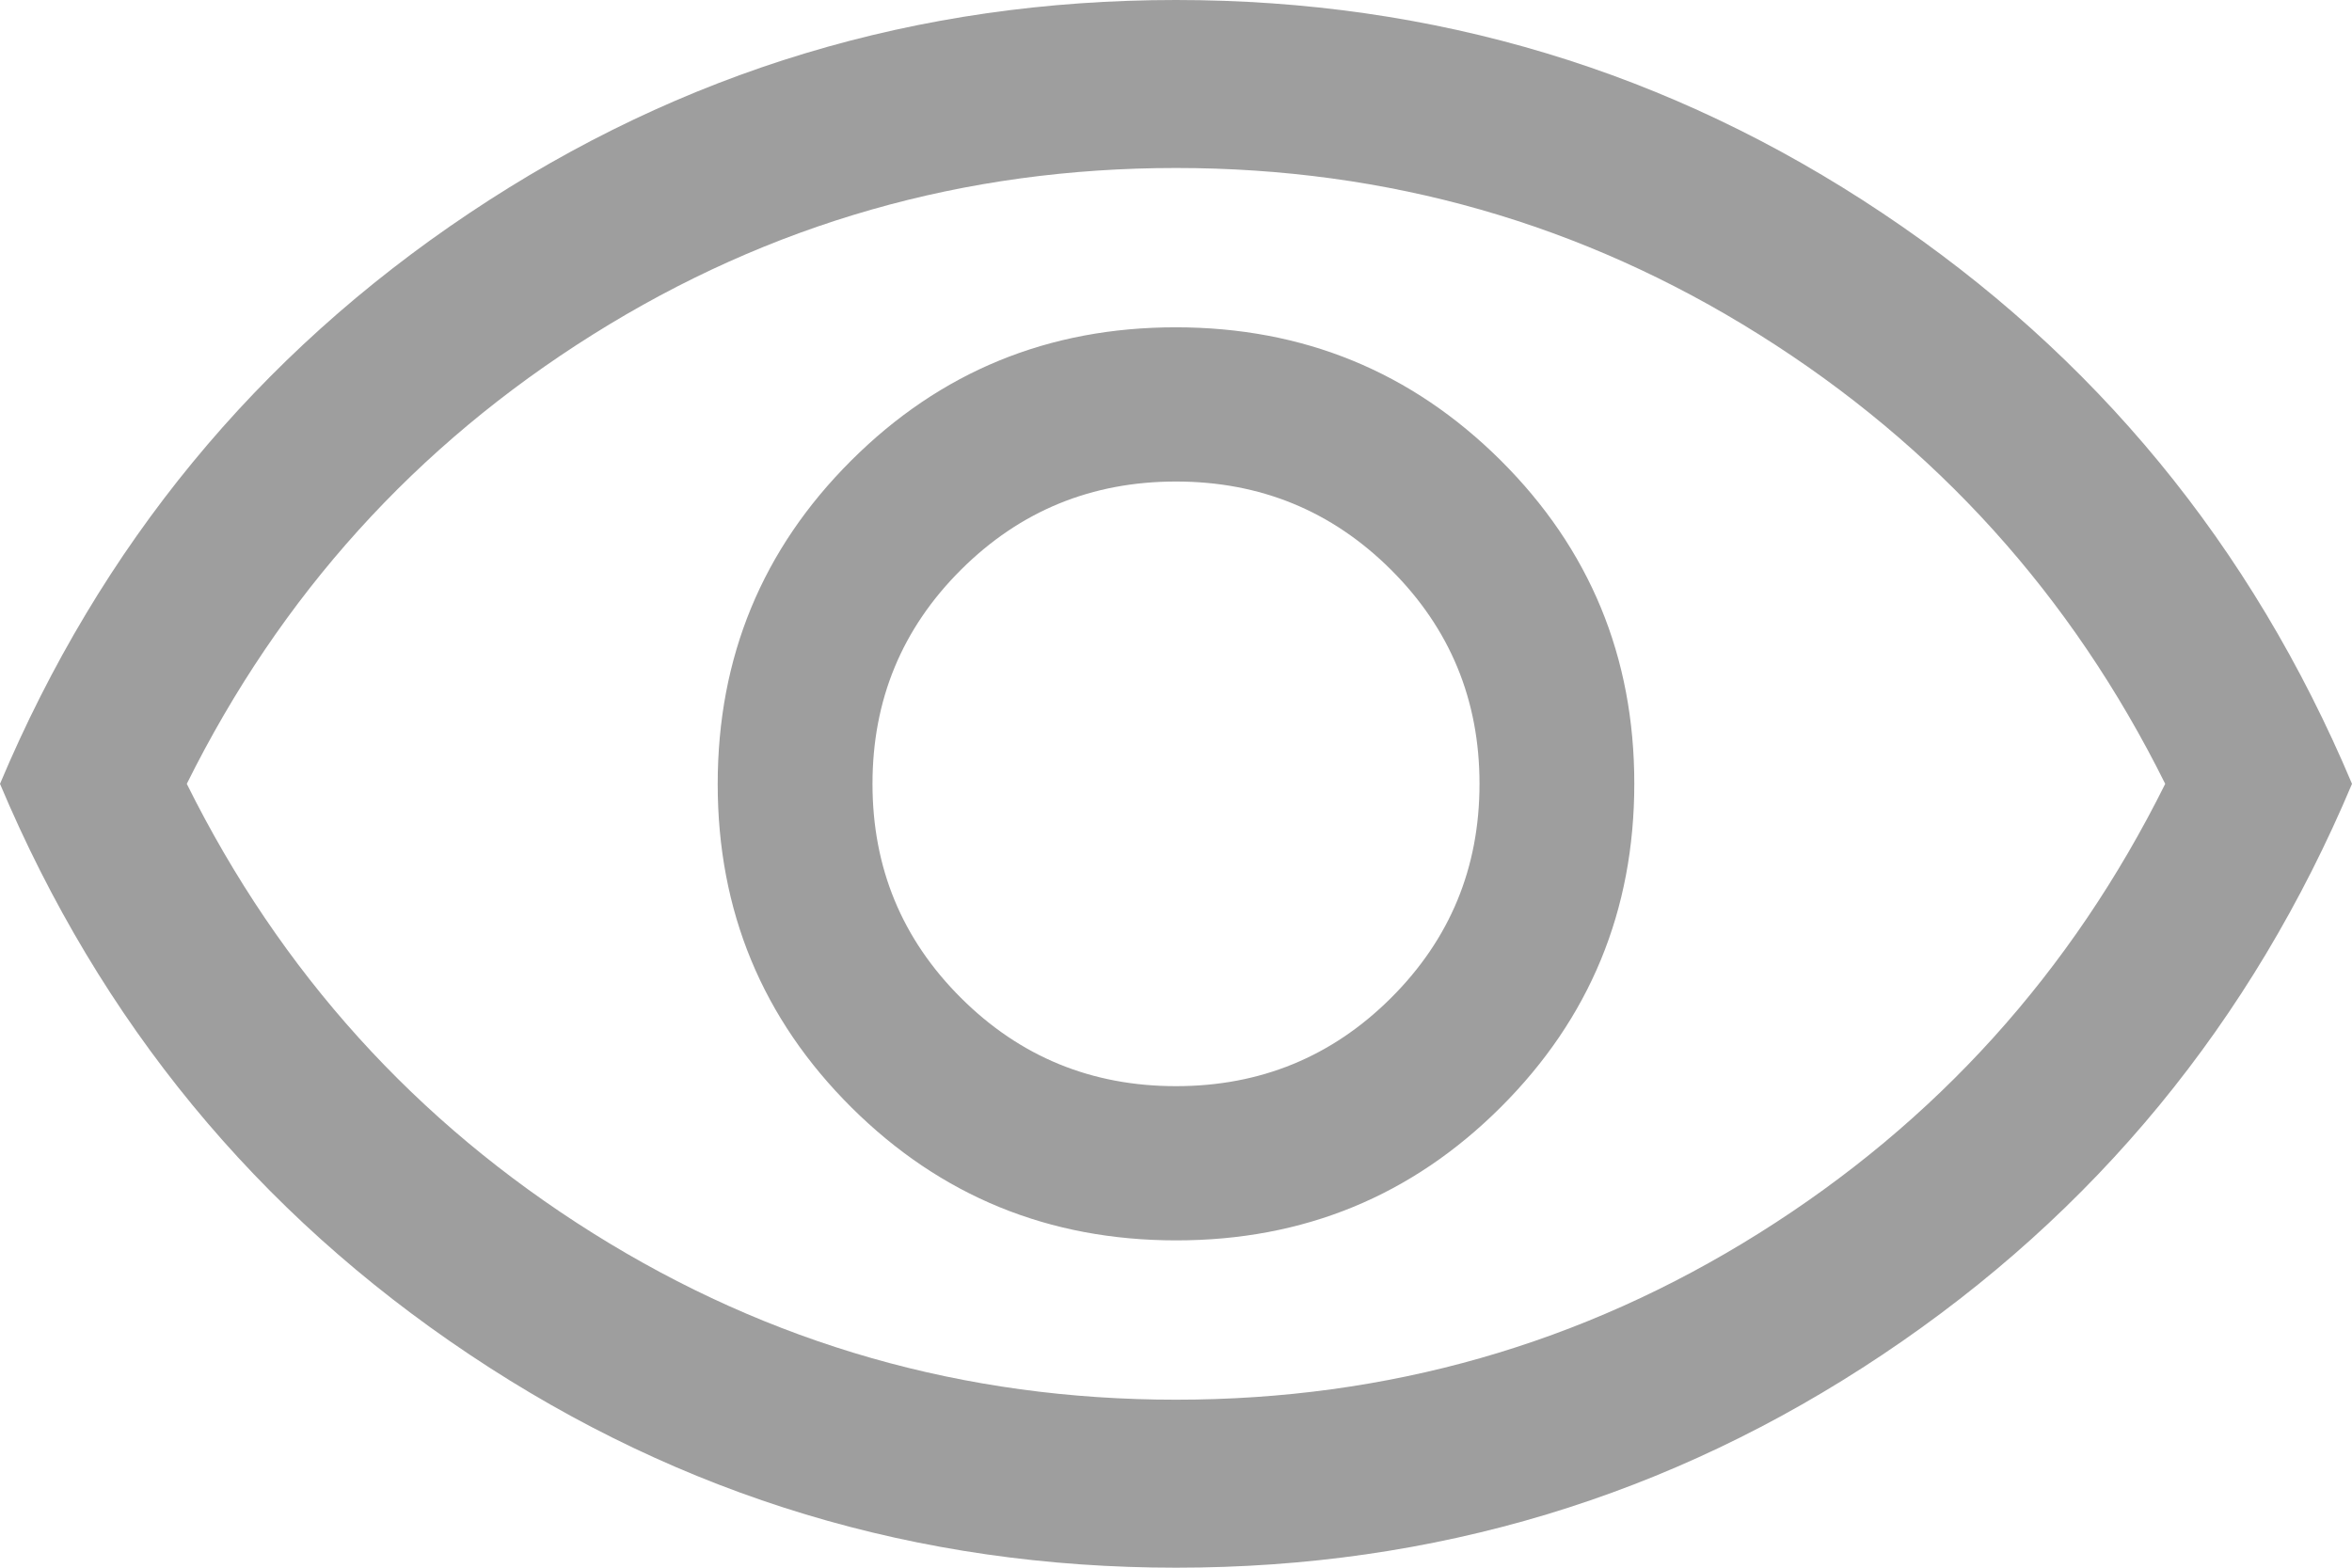 <svg width="48" height="32" viewBox="0 0 48 32" fill="none" xmlns="http://www.w3.org/2000/svg">
<path d="M24.005 25.319C26.605 25.319 28.813 24.412 30.629 22.599C32.445 20.787 33.353 18.585 33.353 15.995C33.353 13.405 32.443 11.205 30.624 9.395C28.804 7.586 26.595 6.681 23.995 6.681C21.395 6.681 19.187 7.588 17.371 9.401C15.555 11.213 14.647 13.415 14.647 16.005C14.647 18.595 15.557 20.795 17.376 22.605C19.196 24.414 21.405 25.319 24.005 25.319ZM24 22.171C22.279 22.171 20.817 21.571 19.613 20.371C18.408 19.171 17.806 17.714 17.806 16C17.806 14.286 18.408 12.829 19.613 11.629C20.817 10.429 22.279 9.829 24 9.829C25.721 9.829 27.183 10.429 28.387 11.629C29.592 12.829 30.194 14.286 30.194 16C30.194 17.714 29.592 19.171 28.387 20.371C27.183 21.571 25.721 22.171 24 22.171ZM24.003 32C18.727 32 13.921 30.55 9.583 27.65C5.244 24.751 2.05 20.867 0 16C2.05 11.133 5.243 7.249 9.579 4.35C13.915 1.45 18.721 0 23.997 0C29.273 0 34.079 1.45 38.417 4.35C42.756 7.249 45.95 11.133 48 16C45.95 20.867 42.757 24.751 38.421 27.65C34.085 30.55 29.279 32 24.003 32ZM24 28.571C28.321 28.571 32.288 27.438 35.901 25.171C39.514 22.905 42.276 19.848 44.188 16C42.276 12.152 39.514 9.095 35.901 6.829C32.288 4.562 28.321 3.429 24 3.429C19.679 3.429 15.713 4.562 12.099 6.829C8.486 9.095 5.723 12.152 3.812 16C5.723 19.848 8.486 22.905 12.099 25.171C15.713 27.438 19.679 28.571 24 28.571Z" fill="#9E9E9E"/>
</svg>
